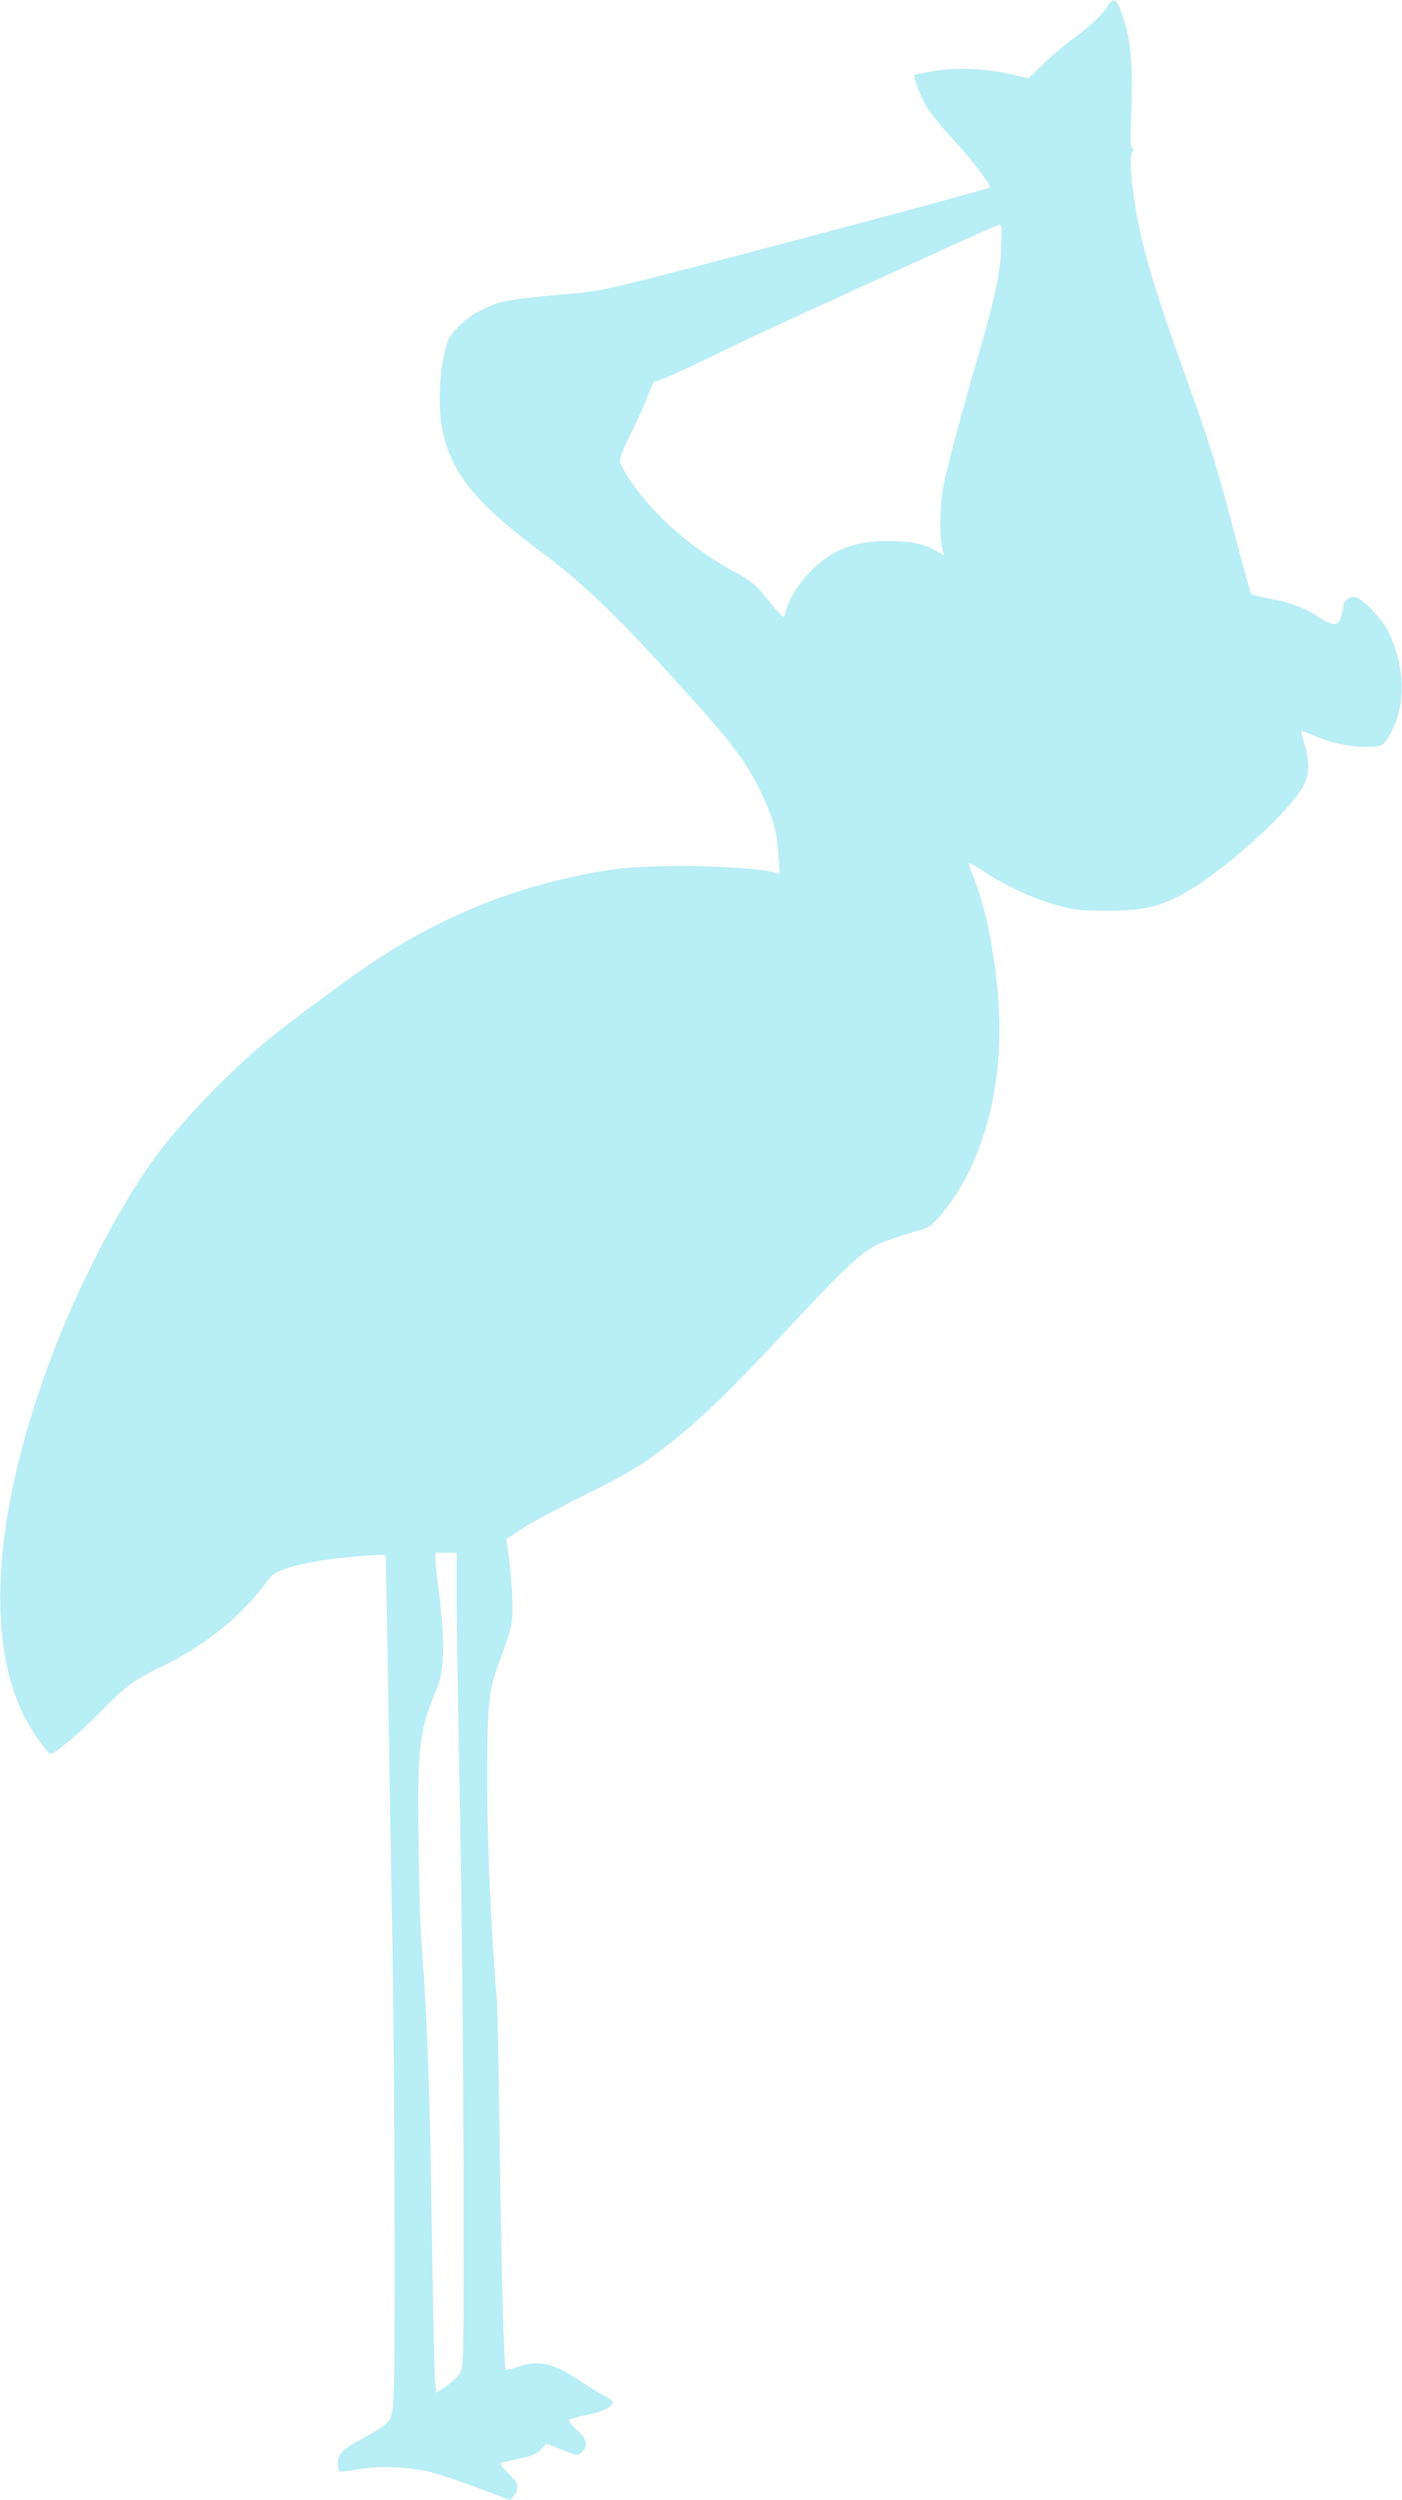 <?xml version="1.0" standalone="no"?>
<!DOCTYPE svg PUBLIC "-//W3C//DTD SVG 20010904//EN"
 "http://www.w3.org/TR/2001/REC-SVG-20010904/DTD/svg10.dtd">
<svg version="1.0" xmlns="http://www.w3.org/2000/svg"
 width="718pt" height="1280pt" viewBox="0 0 718 1280"
 preserveAspectRatio="xMidYMid meet">
<g transform="translate(0,1280) scale(0.1,-0.1)"
fill="#b8eef5" stroke="none">
<path d="M5672 12768 c-28 -45 -90 -103 -192 -178 -47 -35 -113 -93 -148 -128
l-63 -63 -92 21 c-129 30 -279 36 -397 16 -51 -9 -96 -18 -98 -20 -7 -8 36
-117 67 -168 18 -30 80 -105 138 -168 92 -101 183 -220 183 -239 0 -6 -579
-162 -1488 -401 -421 -110 -510 -130 -615 -140 -370 -32 -404 -38 -509 -91
-71 -36 -152 -114 -167 -161 -39 -121 -51 -315 -27 -440 43 -225 167 -380 501
-629 207 -154 363 -301 645 -609 339 -370 407 -458 490 -633 60 -126 79 -195
87 -316 l6 -94 -24 6 c-149 36 -641 44 -839 14 -452 -70 -846 -223 -1229 -479
-149 -101 -474 -343 -572 -428 -206 -179 -421 -407 -545 -580 -174 -241 -382
-642 -515 -993 -298 -786 -349 -1447 -144 -1857 36 -71 120 -190 134 -190 22
0 145 103 246 205 143 146 178 171 315 238 215 103 399 247 525 411 51 68 61
75 118 94 92 30 211 50 368 63 77 6 142 9 144 7 1 -1 8 -345 14 -763 7 -418
16 -1001 22 -1295 5 -294 10 -936 10 -1427 0 -965 3 -918 -53 -970 -12 -12
-59 -40 -103 -64 -108 -57 -135 -83 -135 -130 0 -21 4 -40 8 -43 5 -3 49 2 98
11 112 19 267 12 379 -17 44 -12 152 -48 239 -81 l160 -60 18 23 c30 39 23 67
-29 114 -26 24 -44 46 -40 50 4 4 46 15 94 25 71 15 93 24 114 48 l27 29 73
-29 c87 -34 91 -34 112 -11 30 33 21 67 -30 111 -30 27 -43 45 -37 51 6 6 46
17 90 25 75 15 123 37 132 63 2 6 -16 21 -40 33 -24 12 -74 43 -113 69 -149
101 -222 119 -330 82 -33 -11 -62 -19 -64 -17 -10 11 -22 417 -31 1090 -6 407
-12 767 -15 800 -30 348 -49 791 -50 1110 0 428 7 490 72 652 24 62 49 142 54
179 9 65 1 219 -20 367 l-8 57 91 59 c50 32 188 106 306 164 231 114 312 163
457 280 155 124 295 260 560 544 343 368 416 435 517 474 43 16 114 40 158 52
74 20 83 26 129 78 211 243 324 628 305 1045 -11 249 -60 513 -127 684 -16 41
-29 78 -29 82 0 4 34 -15 76 -43 106 -71 262 -143 379 -175 86 -23 120 -27
245 -27 176 -1 262 16 375 73 207 105 576 434 645 576 26 52 26 124 0 205 -10
35 -18 65 -16 66 2 2 28 -8 59 -21 85 -38 174 -58 263 -60 92 -1 99 2 137 72
79 145 73 345 -15 520 -32 65 -127 164 -166 174 -25 7 -62 -17 -62 -40 0 -9
-5 -34 -10 -54 -16 -55 -40 -57 -114 -9 -75 50 -153 78 -261 97 -43 8 -83 18
-87 22 -4 4 -43 145 -87 315 -94 356 -116 427 -262 836 -165 461 -223 665
-255 901 -17 130 -18 202 -2 218 9 9 9 12 -2 12 -11 0 -12 35 -6 198 8 234 -3
356 -43 474 -31 94 -48 106 -79 56z m-545 -1240 c-7 -143 -29 -244 -121 -562
-80 -273 -149 -534 -173 -646 -19 -92 -23 -249 -9 -319 l9 -44 -44 26 c-59 33
-130 47 -247 47 -156 0 -266 -40 -366 -131 -69 -63 -128 -148 -146 -213 -7
-25 -15 -46 -19 -46 -3 1 -39 41 -79 90 -64 78 -83 94 -160 136 -250 134 -462
329 -576 525 -25 44 -25 48 -12 85 7 22 31 73 51 114 21 41 55 115 75 164 l36
89 60 22 c32 12 142 63 244 113 102 49 316 150 475 223 816 373 981 447 994
448 11 1 13 -20 8 -121z m-2788 -6940 c1 -145 9 -654 18 -1133 9 -478 16
-1297 17 -1820 1 -939 1 -950 -19 -985 -12 -19 -43 -50 -70 -68 l-50 -34 -7
54 c-3 29 -11 394 -17 812 -10 687 -23 1062 -52 1431 -6 72 -13 299 -15 505
-8 505 2 589 92 800 39 90 44 241 15 470 -12 91 -21 179 -21 197 l0 33 54 0
55 0 0 -262z"/>
</g>
</svg>

